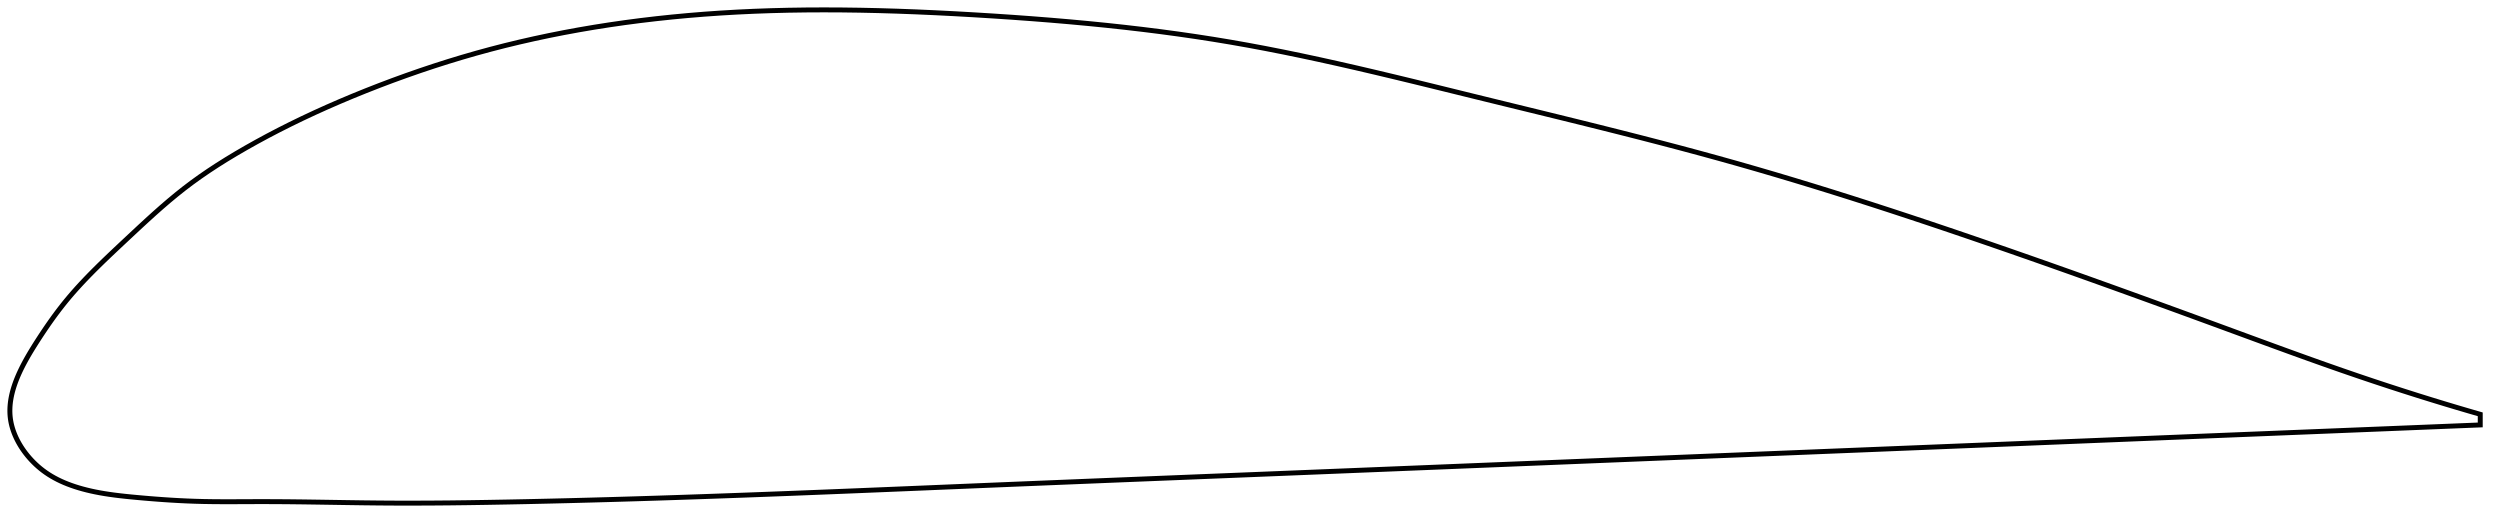 <?xml version="1.0" encoding="utf-8" ?>
<svg baseProfile="full" height="211.72" version="1.1" width="1012.262" xmlns="http://www.w3.org/2000/svg" xmlns:ev="http://www.w3.org/2001/xml-events" xmlns:xlink="http://www.w3.org/1999/xlink"><defs /><polygon fill="none" points="1004.262,167.757 1000.035,166.532 995.013,165.053 989.826,163.497 984.466,161.859 978.922,160.133 973.187,158.313 967.252,156.393 961.111,154.365 954.758,152.225 948.191,149.966 941.407,147.589 934.409,145.097 927.199,142.496 919.786,139.795 912.179,137.007 904.393,134.145 896.447,131.227 888.362,128.266 880.165,125.274 871.882,122.261 863.541,119.24 855.168,116.222 846.786,113.217 838.418,110.234 830.079,107.281 821.784,104.364 813.544,101.489 805.365,98.657 797.25,95.872 789.201,93.135 781.216,90.447 773.292,87.81 765.425,85.223 757.608,82.687 749.835,80.201 742.096,77.764 734.384,75.374 726.687,73.031 718.993,70.732 711.291,68.477 703.565,66.262 695.799,64.087 687.978,61.946 680.087,59.83 672.116,57.735 664.058,55.652 655.909,53.579 647.671,51.51 639.35,49.442 630.959,47.374 622.516,45.304 614.047,43.233 605.585,41.163 597.166,39.098 588.829,37.045 580.604,35.022 572.512,33.043 564.561,31.12 556.754,29.26 549.088,27.469 541.554,25.752 534.139,24.11 526.83,22.545 519.61,21.059 512.461,19.651 505.362,18.322 498.294,17.073 491.233,15.903 484.159,14.807 477.052,13.78 469.898,12.815 462.684,11.91 455.398,11.061 448.032,10.264 440.581,9.519 433.044,8.822 425.422,8.171 417.722,7.565 409.957,7.002 402.145,6.479 394.309,5.996 386.478,5.552 378.677,5.156 370.929,4.811 363.252,4.523 355.659,4.295 348.162,4.131 340.765,4.032 333.473,4.0 326.285,4.037 319.202,4.143 312.218,4.319 305.329,4.567 298.53,4.886 291.813,5.278 285.175,5.743 278.609,6.28 272.112,6.889 265.681,7.571 259.312,8.325 253.004,9.152 246.752,10.053 240.556,11.027 234.414,12.075 228.323,13.198 222.282,14.397 216.291,15.672 210.349,17.023 204.453,18.452 198.604,19.96 192.802,21.546 187.044,23.209 181.332,24.946 175.667,26.755 170.05,28.633 164.484,30.575 158.973,32.577 153.52,34.637 148.129,36.748 142.807,38.907 137.561,41.113 132.402,43.361 127.342,45.648 122.392,47.968 117.566,50.314 112.875,52.678 108.328,55.053 103.935,57.431 99.701,59.804 95.63,62.168 91.726,64.521 87.986,66.871 84.4,69.224 80.958,71.589 77.646,73.976 74.452,76.399 71.358,78.863 68.345,81.366 65.4,83.9 62.518,86.453 59.698,89.008 56.942,91.545 54.257,94.044 51.649,96.482 49.126,98.843 46.702,101.12 44.386,103.313 42.18,105.425 40.085,107.464 38.097,109.435 36.21,111.344 34.42,113.199 32.722,115.006 31.108,116.77 29.576,118.496 28.119,120.19 26.733,121.855 25.412,123.496 24.15,125.114 22.939,126.713 21.775,128.291 20.655,129.849 19.576,131.386 18.535,132.901 17.529,134.393 16.557,135.86 15.617,137.301 14.708,138.715 13.833,140.101 12.993,141.457 12.192,142.783 11.43,144.08 10.708,145.348 10.026,146.59 9.383,147.805 8.778,148.995 8.213,150.163 7.685,151.308 7.193,152.433 6.739,153.54 6.32,154.628 5.937,155.7 5.589,156.757 5.276,157.799 4.997,158.828 4.752,159.845 4.541,160.851 4.365,161.847 4.222,162.834 4.114,163.813 4.041,164.784 4.003,165.749 4.0,166.709 4.034,167.664 4.104,168.615 4.213,169.563 4.361,170.51 4.548,171.455 4.774,172.4 5.038,173.343 5.34,174.286 5.679,175.227 6.056,176.168 6.471,177.108 6.923,178.047 7.414,178.984 7.943,179.918 8.51,180.851 9.118,181.78 9.765,182.705 10.453,183.624 11.182,184.538 11.953,185.443 12.767,186.339 13.624,187.223 14.525,188.093 15.471,188.946 16.462,189.779 17.497,190.588 18.577,191.368 19.701,192.12 20.87,192.841 22.084,193.531 23.343,194.191 24.648,194.82 25.999,195.419 27.396,195.987 28.84,196.526 30.331,197.036 31.872,197.519 33.464,197.975 35.111,198.404 36.816,198.807 38.584,199.185 40.419,199.537 42.326,199.866 44.309,200.171 46.374,200.456 48.526,200.721 50.769,200.97 53.108,201.207 55.547,201.437 58.087,201.664 60.731,201.887 63.483,202.105 66.344,202.312 69.319,202.507 72.41,202.685 75.623,202.84 78.965,202.967 82.448,203.061 86.088,203.119 89.902,203.146 93.912,203.148 98.135,203.133 102.593,203.114 107.299,203.107 112.262,203.124 117.485,203.167 122.961,203.231 128.683,203.314 134.634,203.408 140.798,203.506 147.159,203.597 153.706,203.671 160.44,203.713 167.374,203.72 174.519,203.693 181.885,203.632 189.481,203.539 197.306,203.418 205.356,203.271 213.613,203.104 222.053,202.915 230.648,202.707 239.368,202.48 248.185,202.235 257.07,201.974 265.999,201.696 274.951,201.405 283.913,201.102 292.875,200.787 301.832,200.462 310.789,200.128 319.75,199.785 328.722,199.434 337.711,199.077 346.72,198.713 355.754,198.343 364.815,197.97 373.904,197.593 383.021,197.213 392.167,196.833 401.339,196.452 410.534,196.072 419.748,195.694 428.977,195.317 438.217,194.941 447.466,194.567 456.721,194.193 465.979,193.821 475.239,193.449 484.5,193.077 493.761,192.705 503.021,192.333 512.281,191.96 521.541,191.587 530.802,191.213 540.064,190.838 549.328,190.463 558.593,190.088 567.86,189.712 577.129,189.337 586.401,188.961 595.674,188.585 604.95,188.209 614.228,187.833 623.507,187.457 632.788,187.081 642.07,186.705 651.353,186.33 660.636,185.954 669.919,185.579 679.2,185.203 688.48,184.828 697.758,184.453 707.033,184.078 716.303,183.703 725.569,183.328 734.829,182.954 744.083,182.579 753.33,182.205 762.571,181.831 771.804,181.458 781.031,181.084 790.251,180.711 799.464,180.337 808.671,179.964 817.871,179.592 827.064,179.219 836.244,178.847 845.406,178.476 854.541,178.106 863.638,177.738 872.685,177.372 881.669,177.008 890.575,176.649 899.387,176.293 908.089,175.942 916.665,175.597 925.087,175.258 933.32,174.927 941.326,174.605 949.068,174.293 956.512,173.993 963.639,173.705 970.438,173.43 976.912,173.168 983.073,172.918 988.936,172.68 994.52,172.453 999.843,172.236 1004.262,172.057" stroke="black" stroke-width="2.0" /></svg>